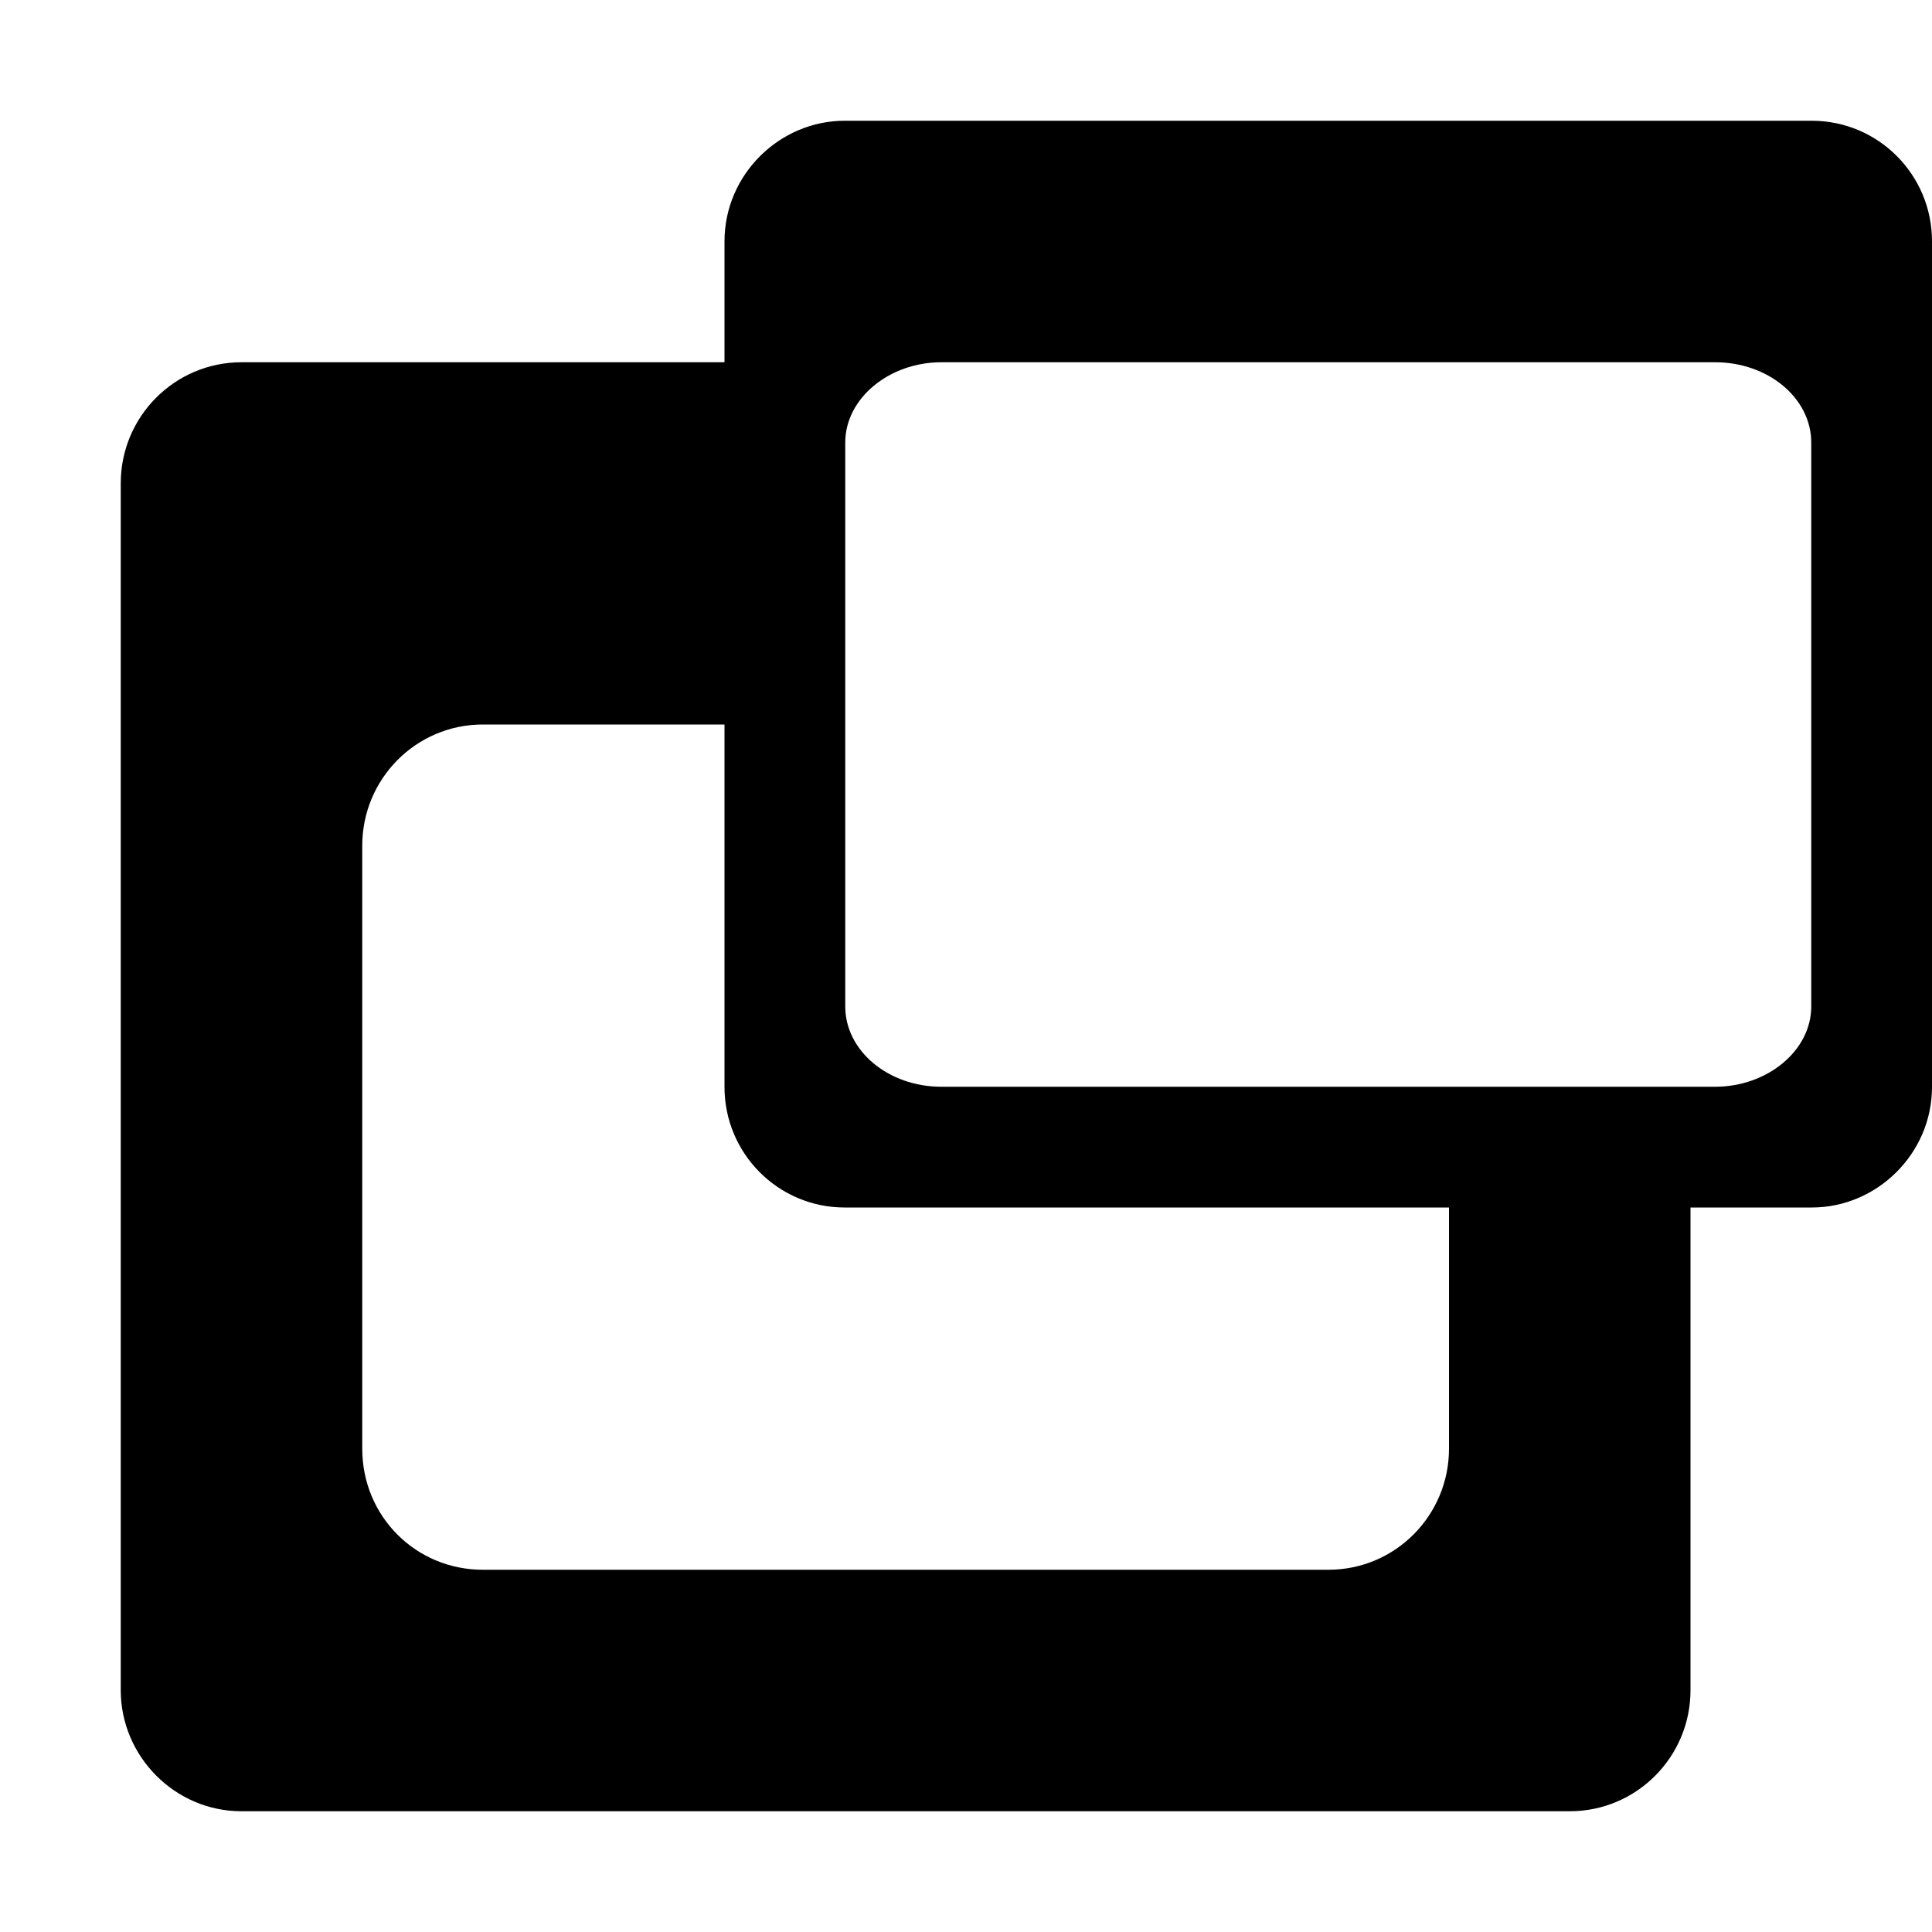 <svg width="16" height="16" xmlns="http://www.w3.org/2000/svg">
  <path d="M6 4.5V3h3.5H2c-.553 0-1 .45-1 1.002v9.996C1 14.544 1.447 15 2 15h11c.553 0 1-.45 1-1.002V10h-2v1.997c0 .554-.446 1.003-.998 1.003H3.998C3.448 13 3 12.562 3 11.997V7.003C3 6.45 3.446 6 3.998 6H6V4.5v4.502c0 .552.446.998.995.998h8.01c.54 0 .995-.447.995-.998V1.998c0-.552-.446-.998-.995-.998h-8.01C6.455 1 6 1.447 6 1.998V4.5zm1-.835C7 3.298 7.365 3 7.796 3h6.408c.44 0 .796.298.796.665v4.67c0 .367-.365.665-.796.665H7.796C7.356 9 7 8.702 7 8.335v-4.67z" fill-rule="evenodd"/>
</svg>
